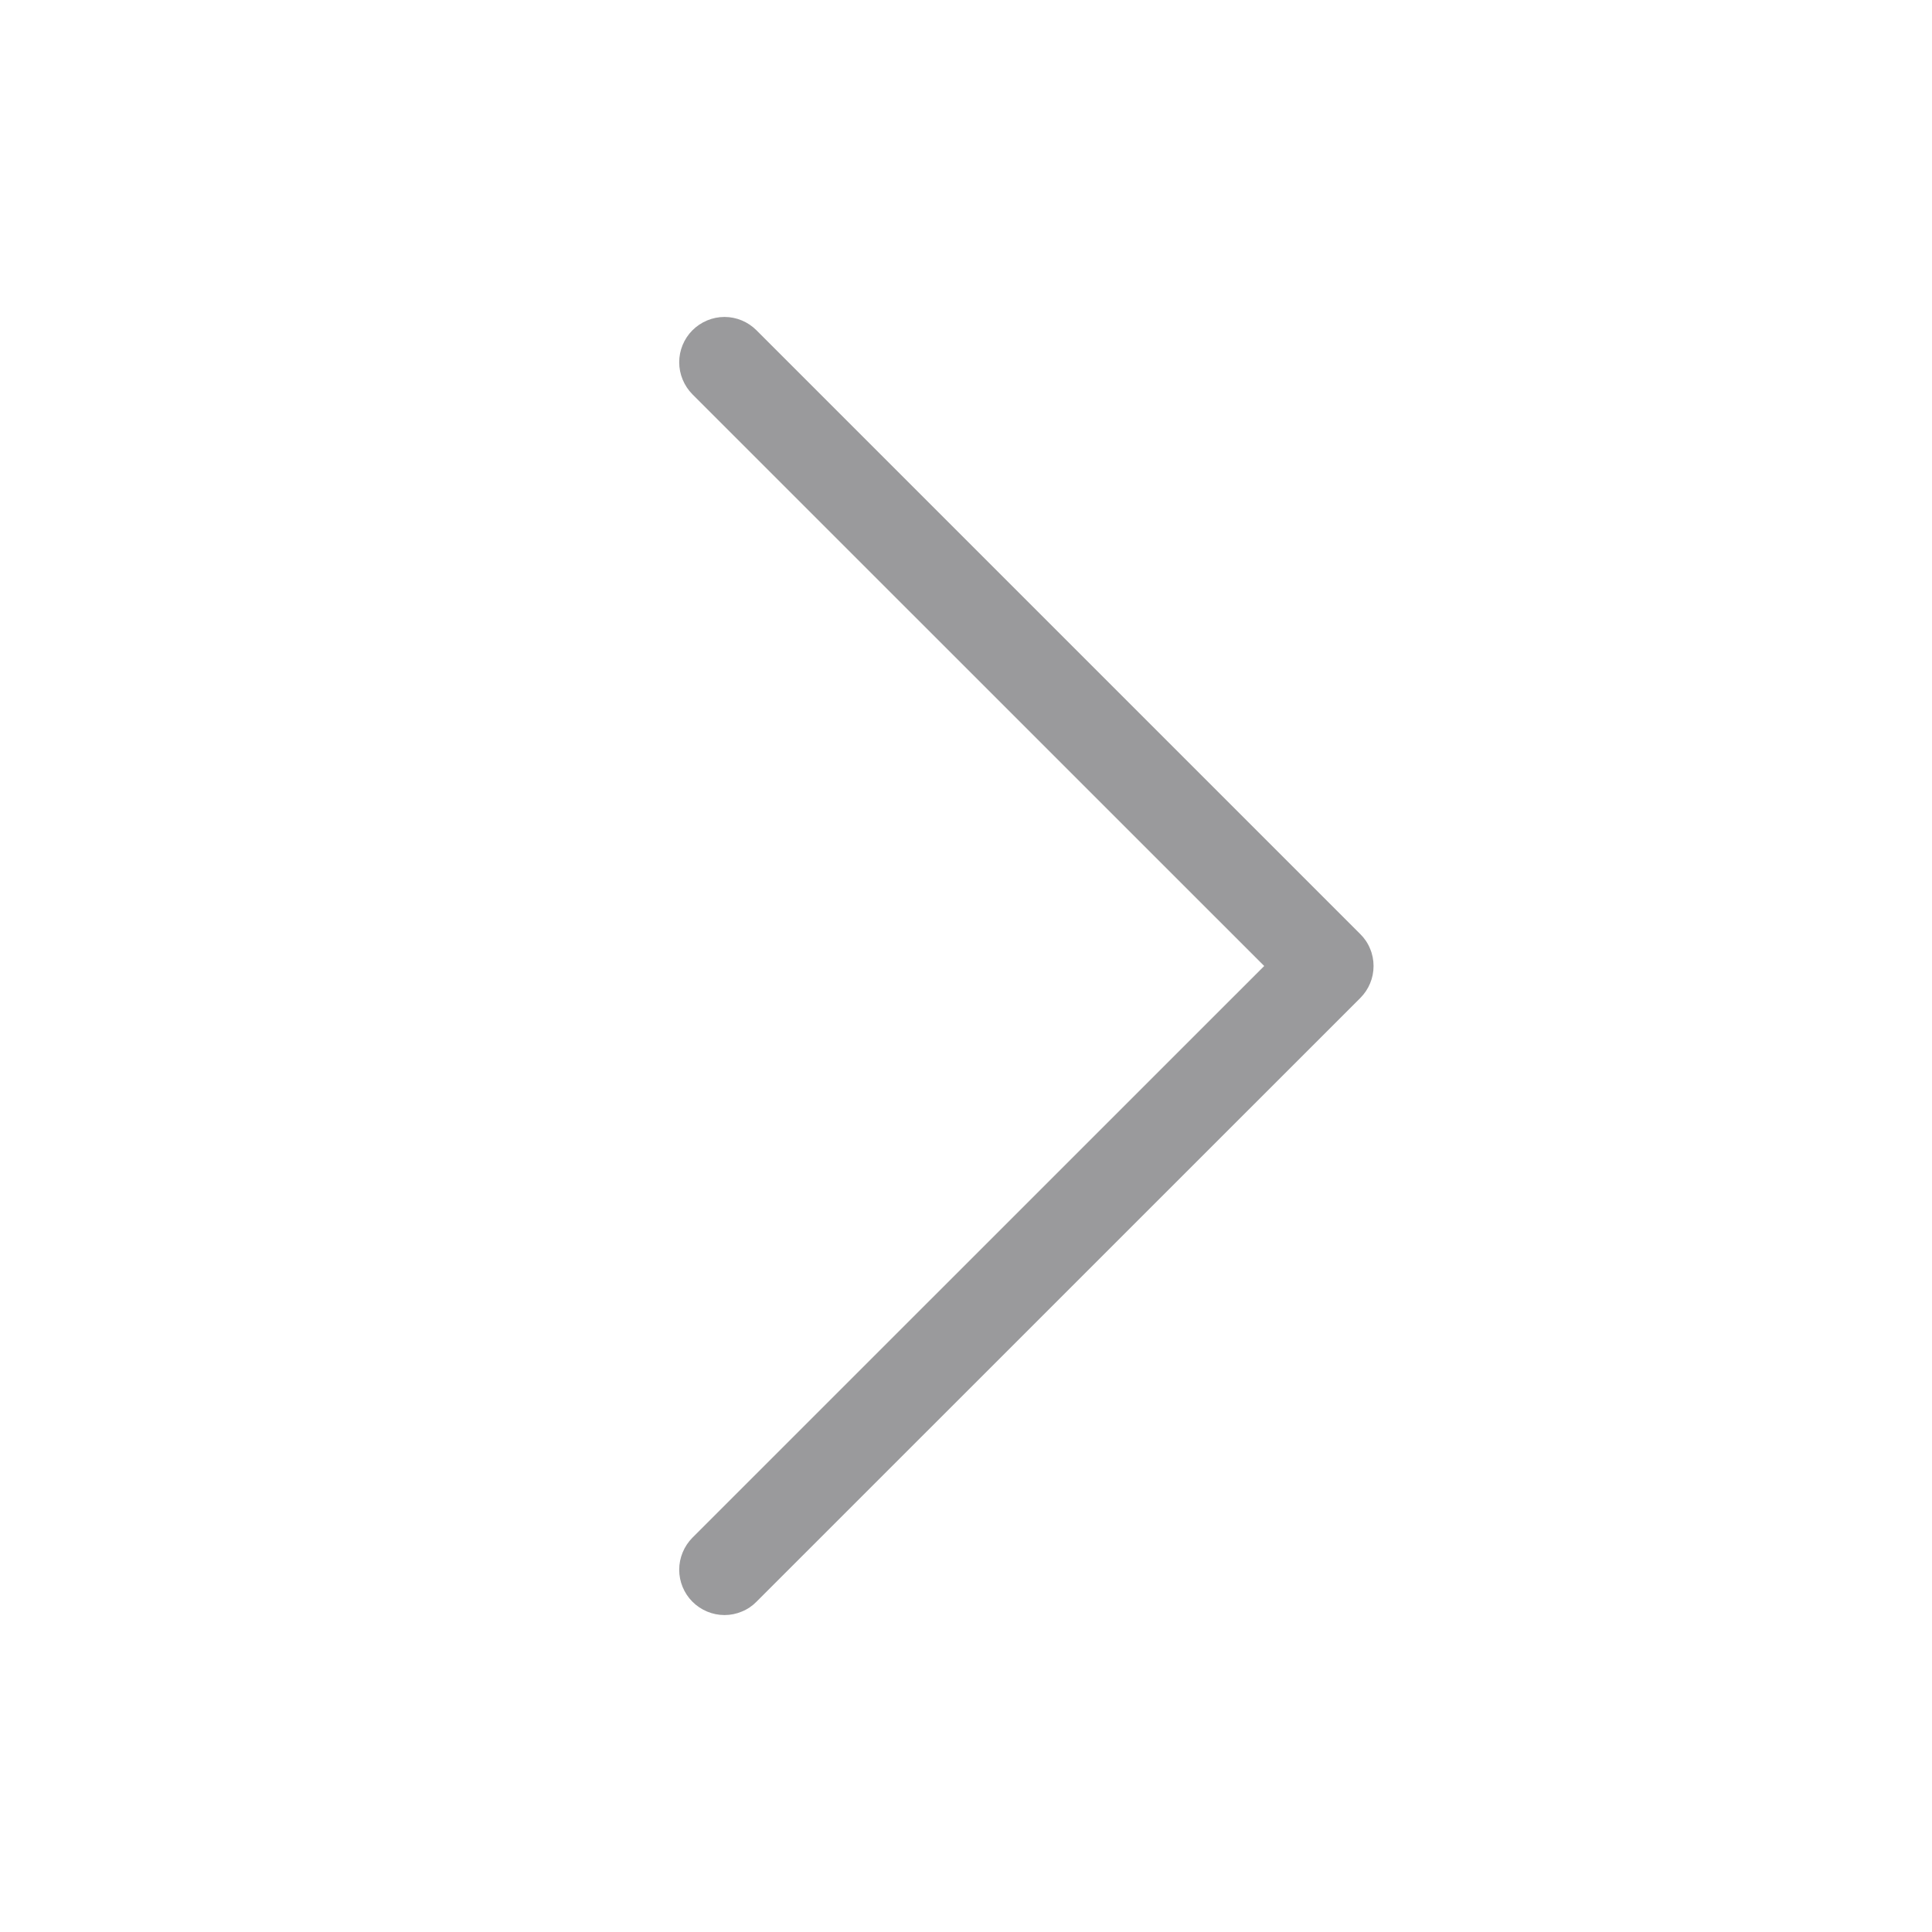 <svg width="20" height="20" viewBox="0 0 20 20" fill="none" xmlns="http://www.w3.org/2000/svg">
<path d="M14.219 10C14.219 10.062 14.207 10.123 14.183 10.18C14.16 10.236 14.125 10.288 14.081 10.332L7.831 16.581C7.788 16.625 7.736 16.66 7.679 16.683C7.622 16.707 7.561 16.719 7.5 16.719C7.376 16.719 7.256 16.669 7.168 16.581C7.081 16.494 7.031 16.374 7.031 16.25C7.031 16.126 7.081 16.006 7.168 15.918L13.087 10L7.168 4.082C7.081 3.994 7.031 3.874 7.031 3.75C7.031 3.626 7.081 3.506 7.168 3.419C7.256 3.331 7.376 3.281 7.5 3.281C7.624 3.281 7.743 3.331 7.831 3.419L14.081 9.669C14.125 9.712 14.16 9.764 14.183 9.821C14.207 9.877 14.219 9.938 14.219 10Z" fill="#9A9A9C"/>
</svg>
